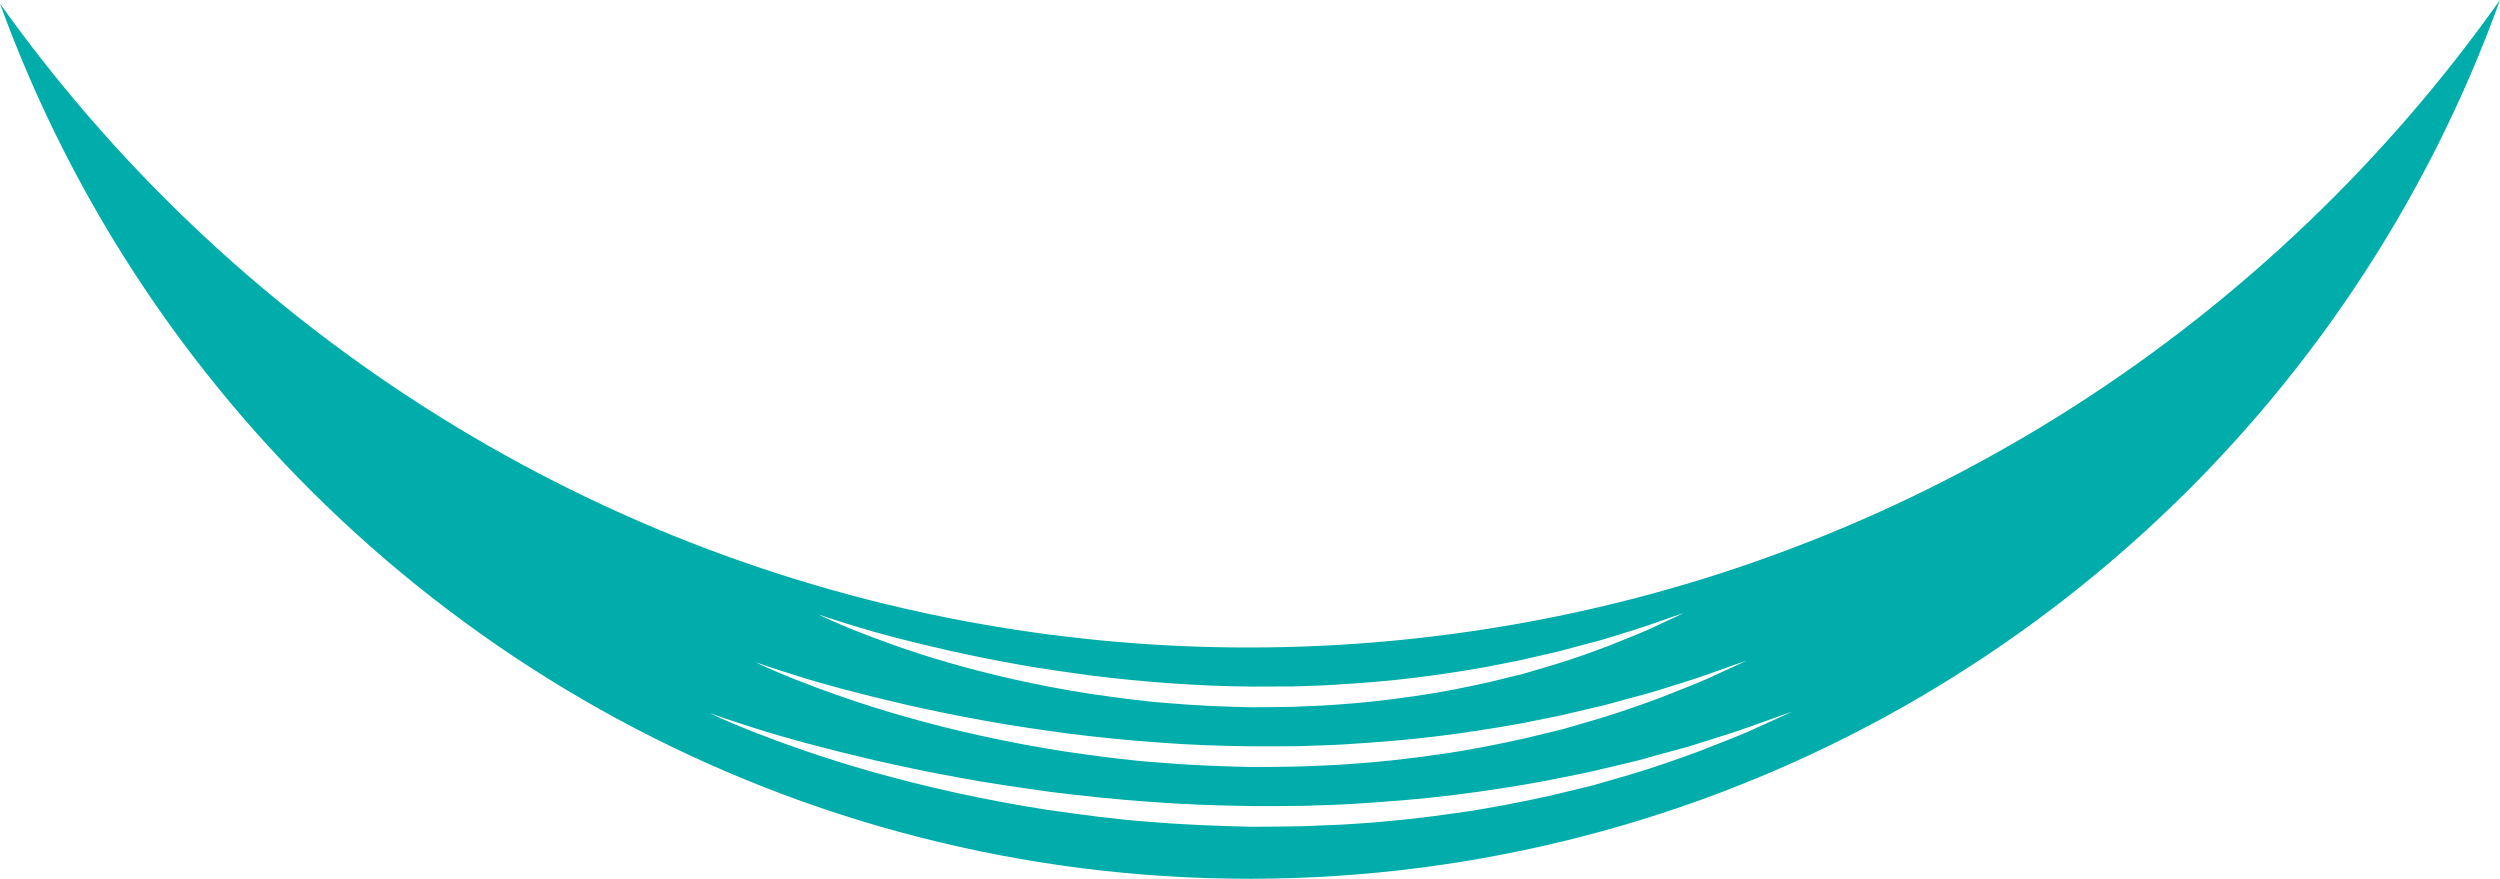 <svg version="1.1" id="图层_1" x="0px" y="0px" width="219.999px" height="77.332px" viewBox="0 0 219.999 77.332" enable-background="new 0 0 219.999 77.332" xml:space="preserve" xmlns="http://www.w3.org/2000/svg" xmlns:xlink="http://www.w3.org/1999/xlink" xmlns:xml="http://www.w3.org/XML/1998/namespace">
  <path fill="#00ADAA" d="M133.662,54.877c-7.657,1.362-15.534,2.091-23.581,2.103c-8.046,0.012-15.924-0.694-23.584-2.034
	C50.934,48.725,20.149,28.583,0,0.32c13.09,36.039,43.398,63.792,80.963,73.372c9.322,2.379,19.084,3.654,29.148,3.64
	c10.065-0.015,19.823-1.319,29.139-3.725c37.535-9.689,67.764-37.53,80.749-73.607C199.932,28.321,169.206,48.553,133.662,54.877z
	 M75.188,55.088c2.033,0.64,4.981,1.405,8.533,2.213c1.78,0.39,3.713,0.787,5.765,1.151c2.05,0.378,4.226,0.679,6.476,0.99
	c4.507,0.554,9.338,0.939,14.175,0.977c1.209-0.004,2.418-0.007,3.622-0.012c1.203-0.05,2.403-0.06,3.591-0.142
	c2.375-0.151,4.711-0.316,6.962-0.601c2.252-0.272,4.42-0.605,6.469-0.971c1.021-0.201,2.015-0.395,2.976-0.585
	c0.955-0.22,1.878-0.434,2.765-0.638c0.893-0.185,1.723-0.453,2.527-0.655c0.8-0.22,1.572-0.392,2.277-0.617
	c1.411-0.447,2.661-0.797,3.663-1.155c2.009-0.711,3.172-1.095,3.172-1.095s-1.098,0.531-3.043,1.425
	c-0.976,0.444-2.192,0.899-3.575,1.468c-1.396,0.525-2.983,1.106-4.744,1.64c-0.883,0.261-1.803,0.532-2.756,0.814
	c-0.964,0.235-1.962,0.48-2.986,0.73c-2.061,0.462-4.247,0.907-6.531,1.229c-2.281,0.334-4.651,0.612-7.069,0.765
	c-1.206,0.095-2.428,0.116-3.651,0.178c-1.225,0.029-2.455,0.038-3.686,0.043c-2.459-0.056-4.918-0.152-7.33-0.366
	c-2.414-0.174-4.772-0.52-7.051-0.847c-4.551-0.72-8.742-1.692-12.273-2.718c-3.536-1.017-6.404-2.101-8.392-2.891
	c-1.987-0.8-3.075-1.36-3.075-1.36S73.146,54.473,75.188,55.088z M70.107,59.463c2.325,0.742,5.697,1.643,9.765,2.583
	c2.038,0.455,4.251,0.919,6.602,1.342c2.35,0.441,4.845,0.793,7.422,1.153c2.584,0.322,5.259,0.604,7.983,0.792
	c2.724,0.22,5.498,0.304,8.271,0.345c1.386,0.002,2.772,0.006,4.153-0.016c1.38-0.059,2.756-0.071,4.117-0.165
	c2.724-0.173,5.404-0.372,7.984-0.701c2.581-0.315,5.066-0.703,7.414-1.129c1.171-0.234,2.309-0.461,3.41-0.682
	c1.094-0.257,2.15-0.505,3.166-0.743c1.021-0.217,1.973-0.526,2.895-0.763c0.914-0.257,1.799-0.459,2.605-0.724
	c1.615-0.519,3.042-0.927,4.19-1.344c2.295-0.828,3.624-1.279,3.624-1.279s-1.262,0.599-3.497,1.61
	c-1.118,0.5-2.515,1.014-4.101,1.656c-1.603,0.592-3.421,1.248-5.439,1.853c-1.012,0.294-2.066,0.602-3.157,0.92
	c-1.104,0.267-2.248,0.543-3.421,0.827c-2.359,0.521-4.863,1.024-7.477,1.389c-2.612,0.379-5.323,0.689-8.09,0.865
	c-1.383,0.107-2.78,0.131-4.18,0.199c-1.401,0.032-2.81,0.043-4.217,0.047c-2.815-0.063-5.63-0.169-8.389-0.413
	c-2.763-0.198-5.464-0.587-8.071-0.959c-5.21-0.813-10.01-1.914-14.057-3.071c-4.052-1.148-7.344-2.367-9.625-3.261
	c-2.279-0.903-3.53-1.535-3.53-1.535S67.772,58.744,70.107,59.463z M153.914,64.351c-1.224,0.544-2.75,1.099-4.483,1.795
	c-1.75,0.642-3.738,1.351-5.942,2.007c-1.106,0.318-2.258,0.651-3.45,0.996c-1.205,0.289-2.454,0.589-3.736,0.896
	c-2.577,0.564-5.31,1.108-8.162,1.505c-2.852,0.412-5.812,0.746-8.832,0.938c-1.509,0.116-3.033,0.14-4.563,0.216
	c-1.529,0.035-3.066,0.046-4.604,0.05c-3.071-0.067-6.143-0.185-9.154-0.448c-3.017-0.217-5.965-0.636-8.813-1.04
	c-5.688-0.882-10.931-2.075-15.352-3.328c-4.427-1.245-8.025-2.561-10.519-3.53c-2.493-0.978-3.862-1.661-3.862-1.661
	s1.432,0.535,3.979,1.328c2.539,0.82,6.218,1.817,10.66,2.854c2.225,0.502,4.641,1.016,7.21,1.481
	c2.565,0.485,5.29,0.875,8.107,1.271c2.822,0.353,5.747,0.666,8.725,0.873c2.976,0.239,6.008,0.333,9.038,0.378
	c1.515,0.003,3.031,0.006,4.539-0.018c1.509-0.065,3.014-0.078,4.5-0.183c2.977-0.188,5.906-0.412,8.726-0.772
	c2.821-0.347,5.535-0.776,8.101-1.246c1.279-0.257,2.523-0.509,3.726-0.751c1.194-0.282,2.349-0.556,3.458-0.818
	c1.115-0.241,2.153-0.581,3.16-0.844c0.999-0.282,1.964-0.506,2.844-0.798c1.762-0.572,3.32-1.024,4.572-1.482
	c2.516-0.897,3.952-1.412,3.952-1.412S156.357,63.256,153.914,64.351z" class="color c1"/>
</svg>